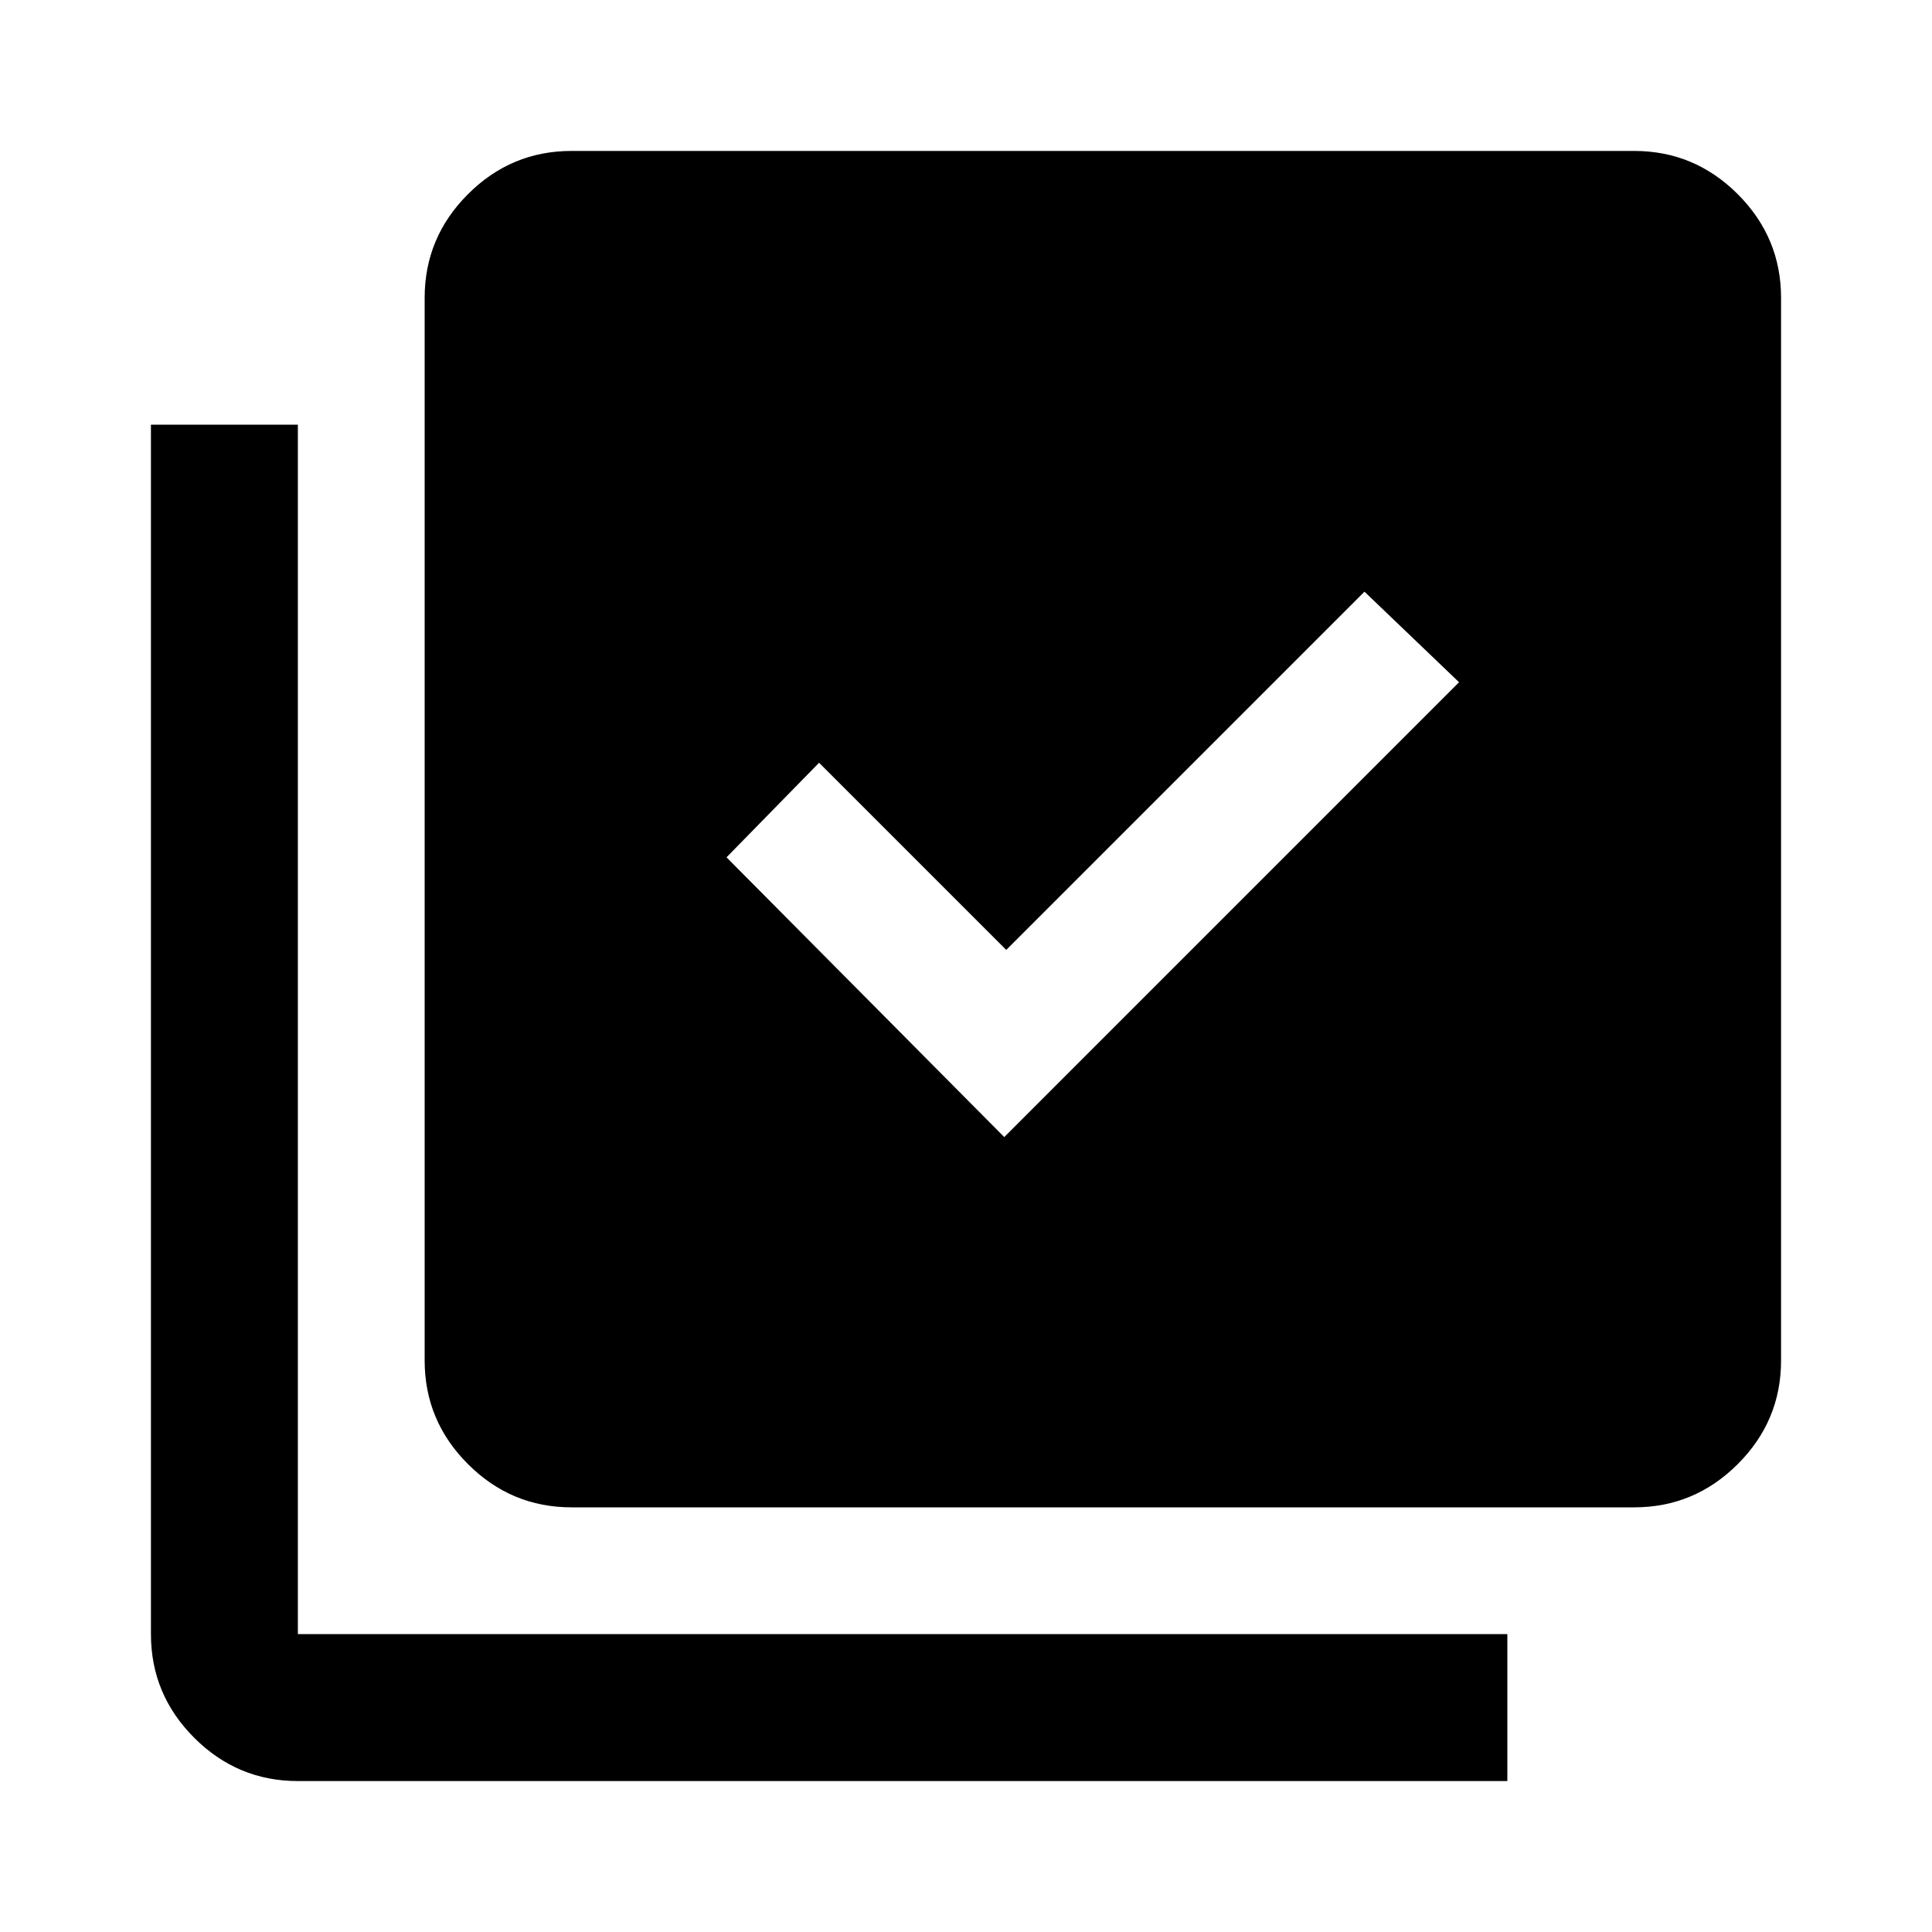 <svg xmlns="http://www.w3.org/2000/svg" height="40" width="40"><path d="m20.792 23.542 9.416-9.417-1.958-1.875-7.417 7.417-3.875-3.875-1.916 1.958Zm-8.959 7.666q-1.25 0-2.145-.896-.896-.895-.896-2.145v-22q0-1.25.896-2.146.895-.896 2.145-.896h22q1.25 0 2.146.896.896.896.896 2.146v22q0 1.25-.896 2.145-.896.896-2.146.896Zm-5.666 5.667q-1.25 0-2.146-.896-.896-.896-.896-2.146V8.792h3.042v25.041h25.041v3.042Z"/></svg>